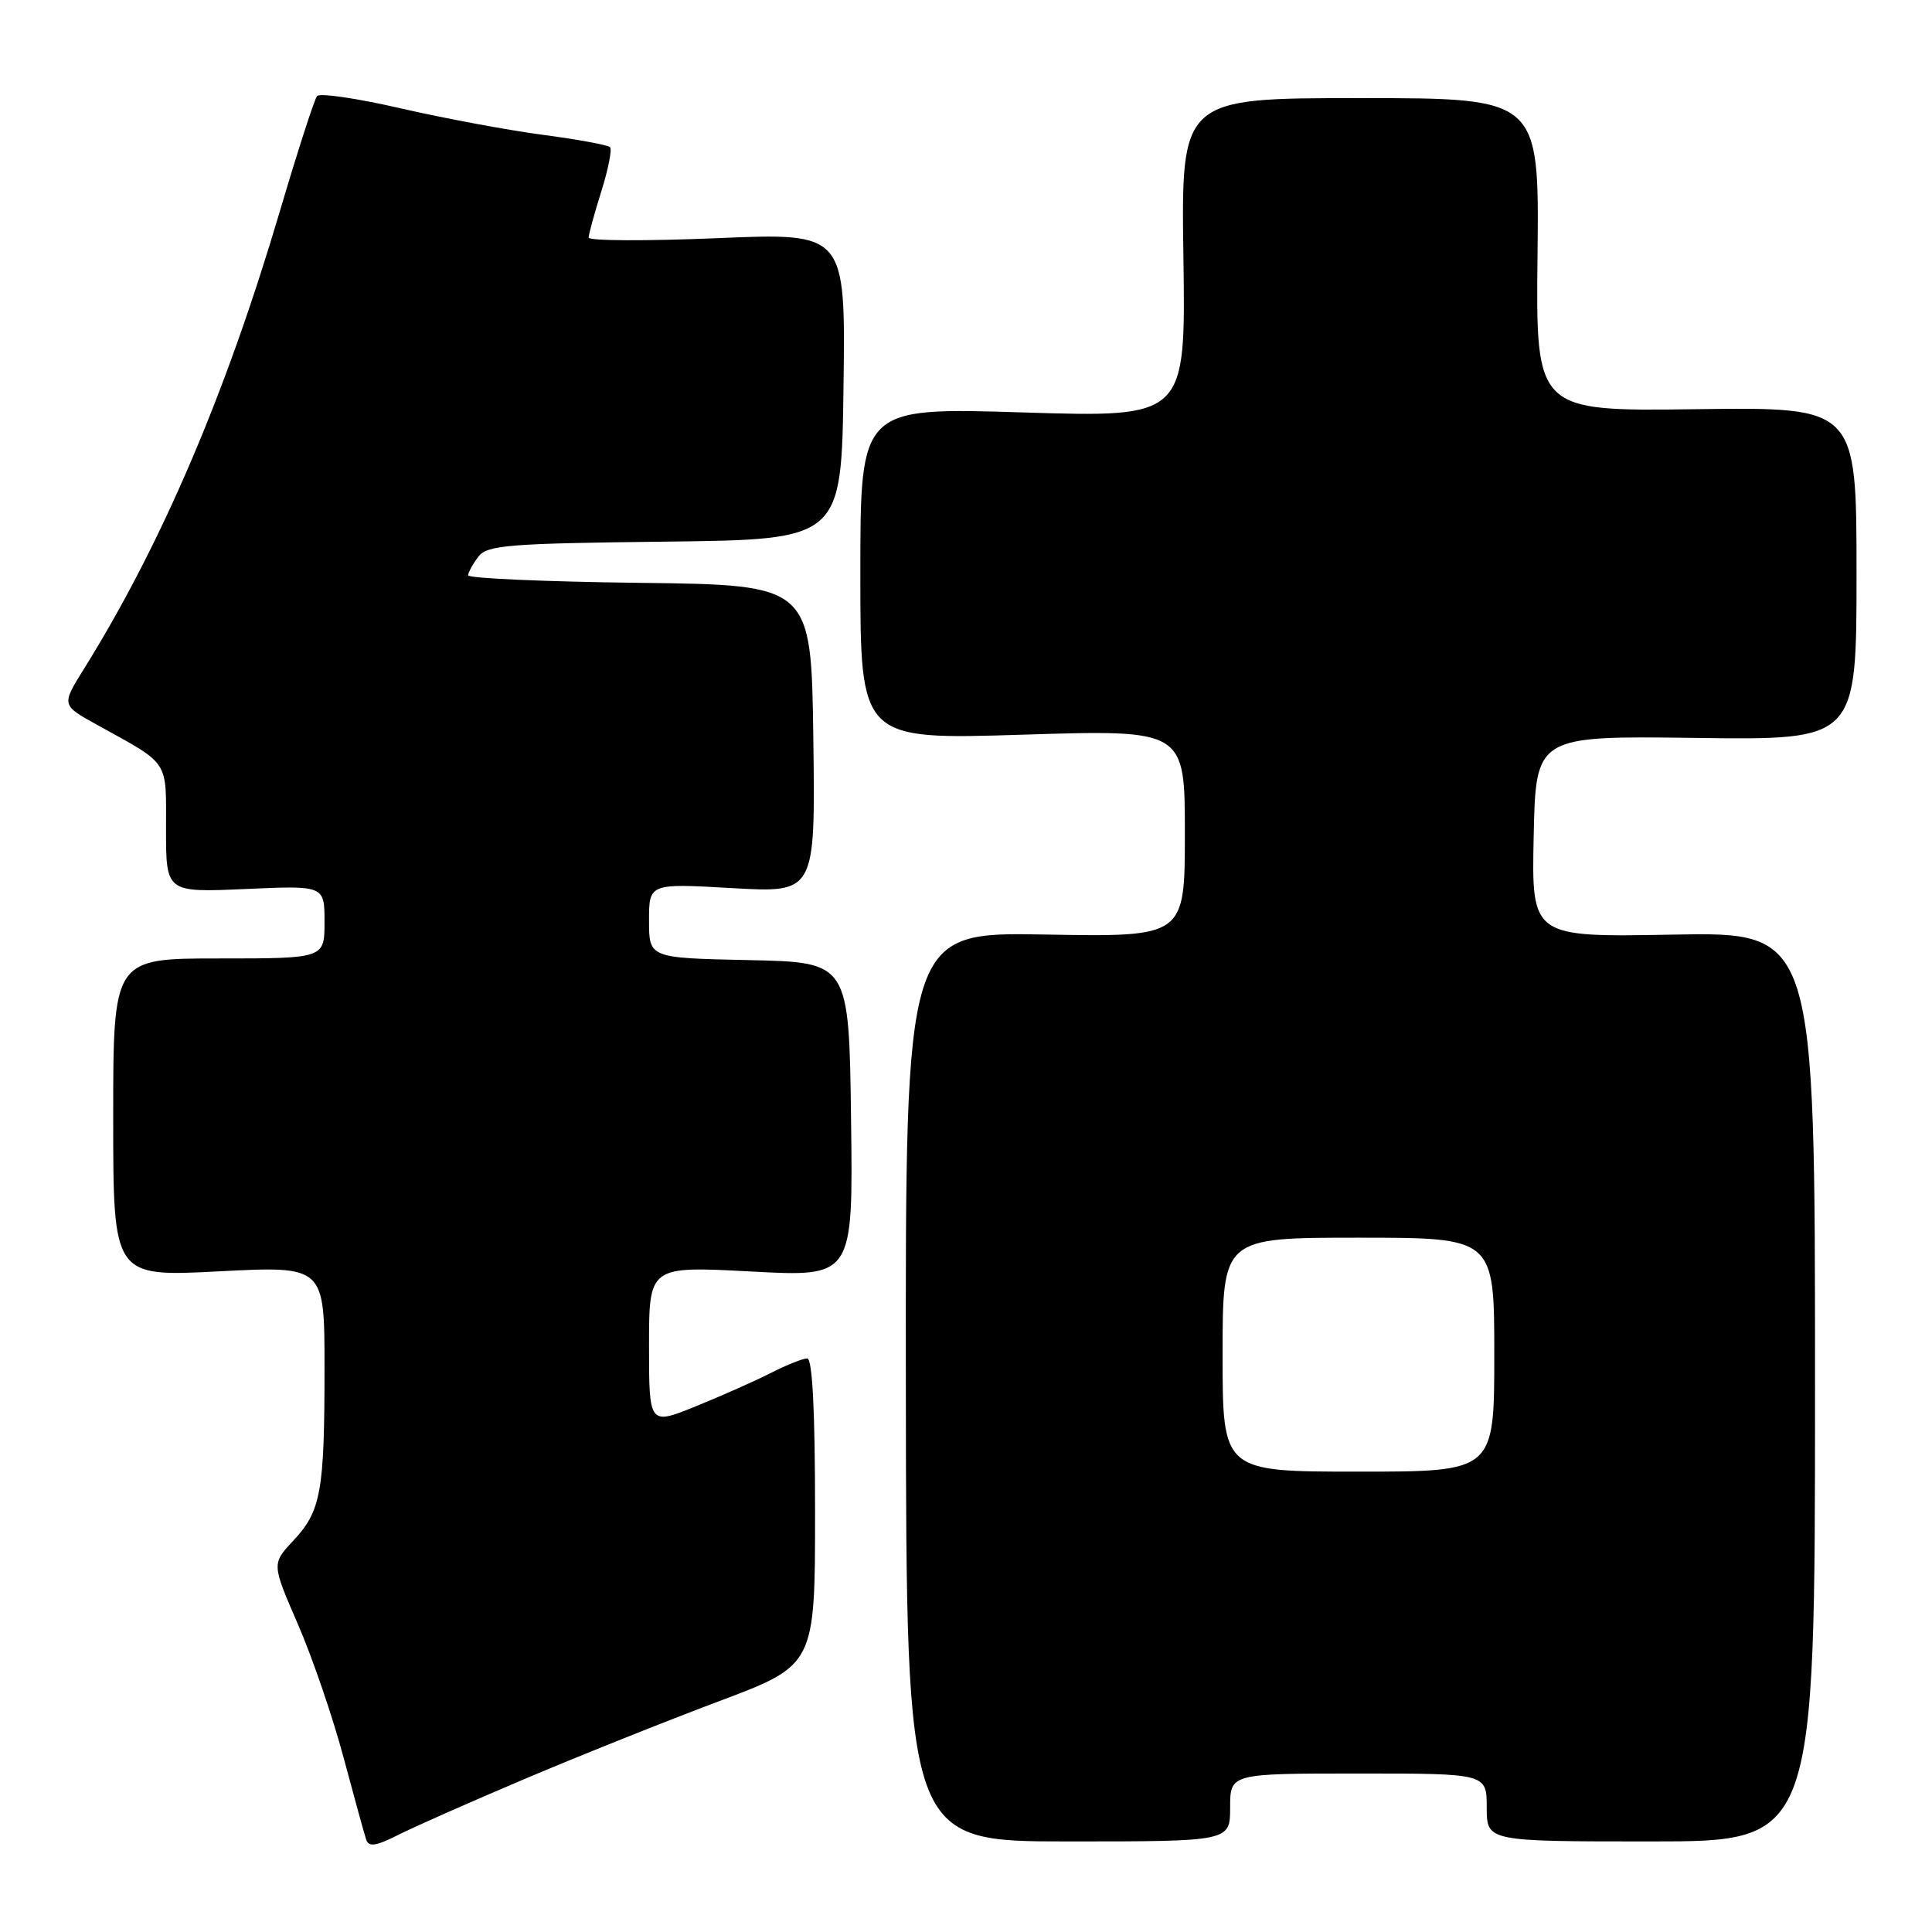 <?xml version="1.0" encoding="UTF-8" standalone="no"?>
<!DOCTYPE svg PUBLIC "-//W3C//DTD SVG 1.1//EN" "http://www.w3.org/Graphics/SVG/1.1/DTD/svg11.dtd" >
<svg xmlns="http://www.w3.org/2000/svg" xmlns:xlink="http://www.w3.org/1999/xlink" version="1.1" viewBox="0 0 256 256">
 <g >
 <path fill="currentColor"
d=" M 69.50 235.73 C 76.65 232.70 88.24 228.06 95.25 225.43 C 108.00 220.64 108.00 220.64 108.00 200.32 C 108.00 186.92 107.65 180.00 106.96 180.00 C 106.39 180.00 104.25 180.85 102.21 181.89 C 100.17 182.93 95.69 184.93 92.25 186.32 C 86.00 188.86 86.00 188.86 86.00 178.31 C 86.00 167.76 86.00 167.76 99.52 168.48 C 113.04 169.21 113.04 169.21 112.77 148.35 C 112.50 127.50 112.50 127.50 99.25 127.22 C 86.00 126.94 86.00 126.94 86.00 121.99 C 86.00 117.05 86.00 117.05 97.02 117.68 C 108.04 118.31 108.04 118.31 107.77 97.90 C 107.50 77.50 107.50 77.50 84.75 77.23 C 72.24 77.08 62.01 76.63 62.03 76.23 C 62.05 75.83 62.66 74.72 63.38 73.77 C 64.55 72.23 67.27 72.01 88.10 71.77 C 111.50 71.50 111.50 71.50 111.77 51.17 C 112.04 30.84 112.04 30.84 95.02 31.56 C 85.66 31.95 78.00 31.92 78.00 31.48 C 78.00 31.04 78.76 28.28 79.68 25.35 C 80.60 22.42 81.12 19.79 80.83 19.50 C 80.54 19.21 76.52 18.47 71.90 17.86 C 67.28 17.25 58.81 15.67 53.07 14.35 C 47.34 13.03 42.36 12.30 42.01 12.73 C 41.66 13.15 39.44 20.02 37.08 28.00 C 29.91 52.24 21.40 72.12 11.15 88.59 C 8.13 93.43 8.13 93.43 12.82 96.02 C 22.58 101.42 22.00 100.54 22.00 109.87 C 22.00 118.26 22.00 118.26 32.50 117.80 C 43.00 117.33 43.00 117.33 43.00 122.16 C 43.00 127.00 43.00 127.00 29.00 127.00 C 15.00 127.00 15.00 127.00 15.00 148.09 C 15.00 169.19 15.00 169.19 29.00 168.46 C 43.00 167.74 43.00 167.74 43.00 181.25 C 43.00 197.66 42.54 200.21 38.87 204.14 C 36.00 207.21 36.00 207.21 39.48 215.23 C 41.39 219.63 44.11 227.58 45.52 232.87 C 46.94 238.17 48.29 243.08 48.53 243.78 C 48.86 244.76 49.85 244.61 52.73 243.15 C 54.80 242.10 62.35 238.76 69.50 235.73 Z  M 163.00 239.50 C 163.00 235.00 163.00 235.00 180.00 235.00 C 197.00 235.00 197.00 235.00 197.00 239.50 C 197.00 244.00 197.00 244.00 218.75 244.00 C 240.50 244.00 240.50 244.00 240.50 183.75 C 240.50 123.50 240.50 123.50 221.72 123.84 C 202.94 124.19 202.94 124.19 203.22 110.84 C 203.50 97.50 203.50 97.50 224.75 97.78 C 246.00 98.06 246.00 98.06 246.00 76.00 C 246.00 53.94 246.00 53.94 224.75 54.22 C 203.50 54.50 203.50 54.50 203.73 33.75 C 203.95 13.00 203.95 13.00 180.23 13.00 C 156.50 13.00 156.50 13.00 156.81 34.16 C 157.11 55.32 157.11 55.32 135.56 54.65 C 114.00 53.98 114.00 53.98 114.00 76.00 C 114.00 98.02 114.00 98.02 135.50 97.35 C 157.00 96.68 157.00 96.68 157.00 110.42 C 157.00 124.16 157.00 124.16 138.48 123.83 C 119.97 123.50 119.97 123.50 120.03 183.75 C 120.10 244.00 120.10 244.00 141.55 244.00 C 163.00 244.00 163.00 244.00 163.00 239.50 Z  M 162.00 179.50 C 162.00 164.00 162.00 164.00 180.00 164.00 C 198.00 164.00 198.00 164.00 198.00 179.50 C 198.00 195.00 198.00 195.00 180.00 195.00 C 162.00 195.00 162.00 195.00 162.00 179.50 Z "/>
</g>
</svg>